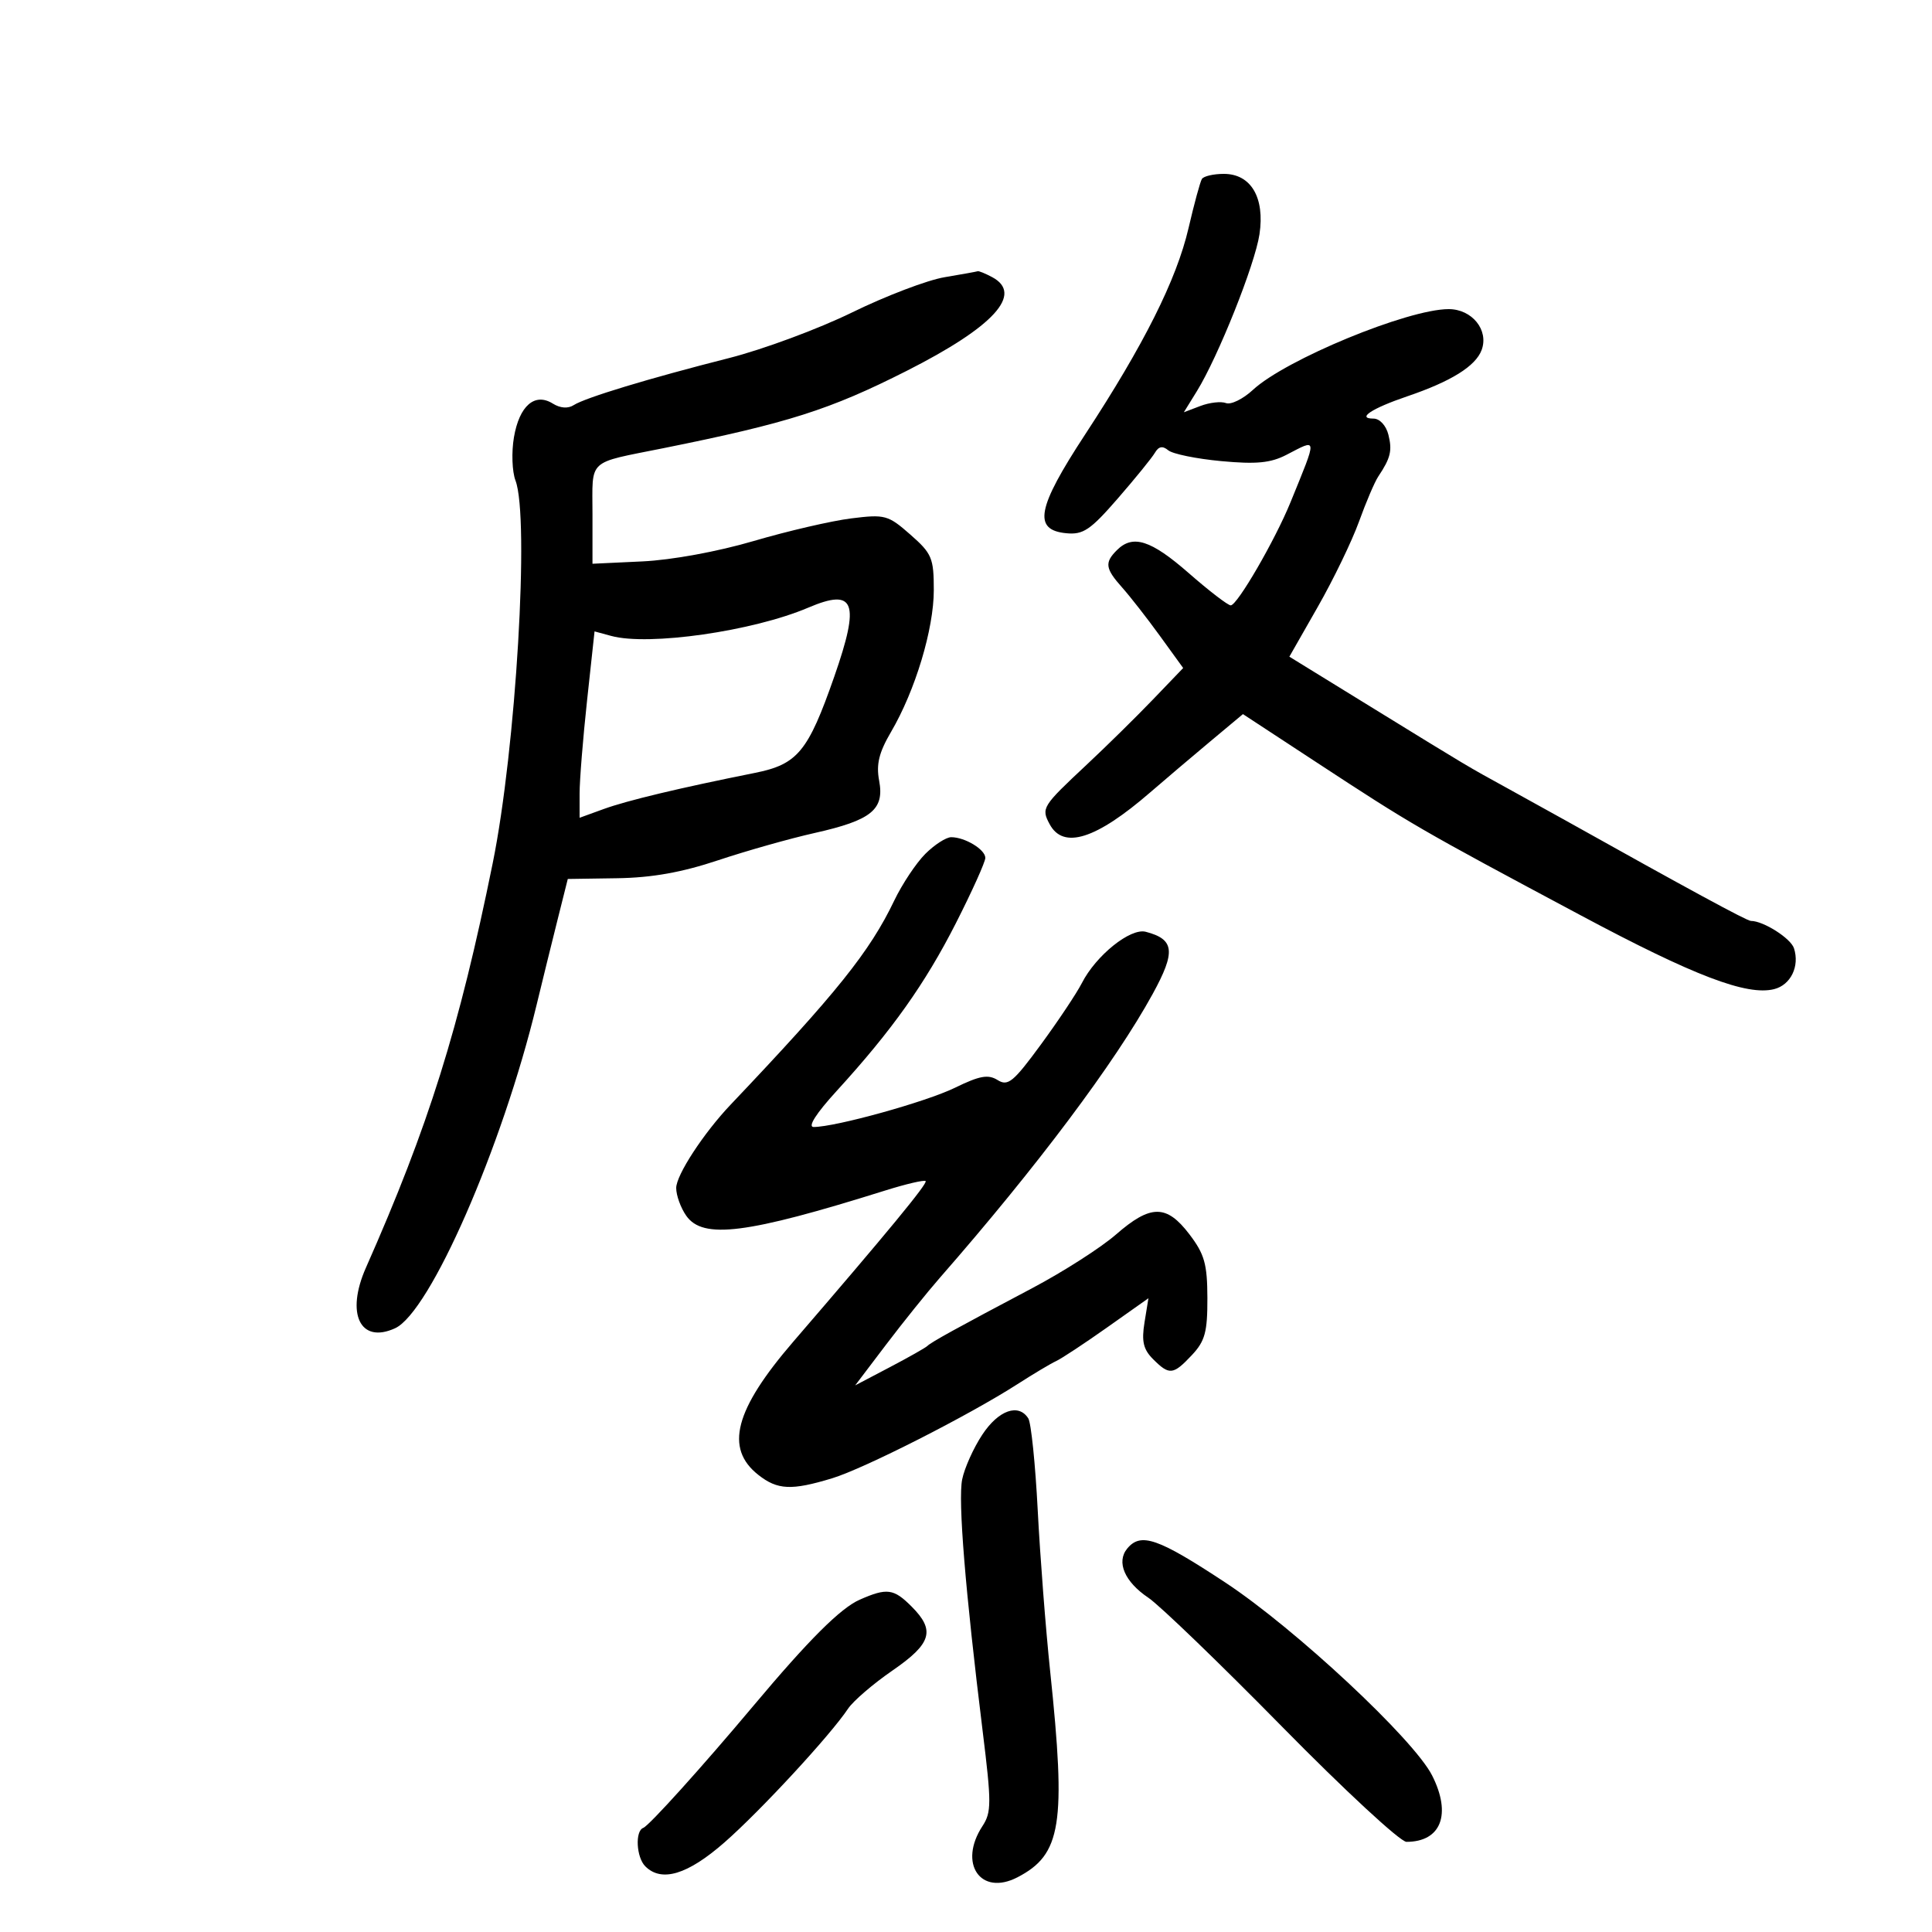 <svg xmlns="http://www.w3.org/2000/svg" width="300" height="300" viewBox="0 0 300 300" version="1.1">
	<path d="M 186.629 27.791 C 186.361 28.225, 185.427 31.657, 184.556 35.416 C 182.702 43.408, 177.619 53.551, 168.475 67.500 C 161.011 78.888, 160.363 82.291, 165.561 82.799 C 168.196 83.057, 169.310 82.307, 173.561 77.414 C 176.278 74.287, 178.874 71.090, 179.331 70.309 C 179.919 69.304, 180.525 69.191, 181.405 69.921 C 182.089 70.489, 185.791 71.245, 189.631 71.602 C 195.081 72.109, 197.303 71.895, 199.757 70.626 C 204.644 68.099, 204.605 67.641, 200.386 78 C 197.988 83.886, 192.123 94, 191.108 94 C 190.670 94, 187.740 91.750, 184.597 89 C 178.710 83.848, 175.906 82.951, 173.429 85.429 C 171.491 87.366, 171.620 88.282, 174.250 91.232 C 175.488 92.621, 178.125 96.001, 180.112 98.743 L 183.723 103.729 179.033 108.614 C 176.454 111.301, 171.817 115.863, 168.729 118.752 C 161.815 125.221, 161.652 125.482, 162.989 127.979 C 165.105 131.933, 170.190 130.326, 178.598 123.048 C 180.853 121.097, 185.016 117.562, 187.850 115.193 L 193.003 110.887 204.251 118.260 C 219.356 128.160, 220.148 128.620, 245.500 142.156 C 263.049 151.527, 271.253 154.655, 275.486 153.593 C 278.064 152.946, 279.473 150.046, 278.569 147.250 C 278.068 145.699, 273.818 143, 271.879 143 C 271.265 143, 262.252 138.113, 242.676 127.165 C 240.379 125.881, 236.475 123.719, 234 122.361 C 227.823 118.973, 228.118 119.148, 213.356 110.061 L 200.212 101.969 204.624 94.234 C 207.051 89.980, 209.930 84.025, 211.023 81 C 212.115 77.975, 213.460 74.825, 214.011 74 C 215.934 71.120, 216.211 69.978, 215.589 67.498 C 215.231 66.073, 214.240 65, 213.281 65 C 210.605 65, 212.998 63.416, 218.500 61.547 C 225.335 59.225, 229.139 56.855, 230.069 54.343 C 231.210 51.257, 228.581 48, 224.947 48 C 218.604 48, 199.639 55.825, 194.549 60.542 C 193.017 61.962, 191.138 62.883, 190.373 62.590 C 189.608 62.296, 187.823 62.497, 186.405 63.036 L 183.827 64.016 185.843 60.754 C 189.152 55.399, 194.864 41.088, 195.570 36.383 C 196.425 30.681, 194.254 27, 190.036 27 C 188.431 27, 186.898 27.356, 186.629 27.791 M 146.658 43.048 C 143.995 43.495, 137.545 45.952, 132.324 48.509 C 127.103 51.066, 118.494 54.258, 113.193 55.603 C 100.792 58.749, 90.877 61.753, 89.089 62.906 C 88.204 63.477, 86.993 63.388, 85.836 62.666 C 83.041 60.920, 80.640 63.004, 79.804 67.902 C 79.410 70.211, 79.518 73.231, 80.044 74.615 C 82.244 80.401, 80.112 116.280, 76.515 134 C 71.286 159.760, 66.559 174.844, 56.817 196.857 C 53.657 203.998, 55.930 208.720, 61.340 206.255 C 66.767 203.782, 77.981 178.158, 83.332 156 C 84.196 152.425, 85.636 146.572, 86.534 142.993 L 88.165 136.486 95.833 136.371 C 101.232 136.290, 105.866 135.466, 111.500 133.585 C 115.900 132.117, 122.650 130.208, 126.500 129.345 C 135.327 127.364, 137.357 125.717, 136.513 121.217 C 136.036 118.678, 136.482 116.854, 138.361 113.648 C 142.121 107.232, 145 97.685, 145 91.635 C 145 86.643, 144.708 85.950, 141.355 83.007 C 137.896 79.970, 137.425 79.841, 132.161 80.499 C 129.110 80.880, 122.312 82.456, 117.056 84.002 C 111.447 85.651, 104.299 86.961, 99.750 87.175 L 92 87.539 92 79.837 C 92 71.108, 91.034 72.006, 103.026 69.591 C 122.374 65.694, 128.840 63.638, 140.819 57.573 C 154.330 50.731, 158.958 45.653, 154.066 43.035 C 153.002 42.466, 151.989 42.053, 151.816 42.118 C 151.642 42.182, 149.321 42.601, 146.658 43.048 M 125.500 94.357 C 116.915 98.016, 100.748 100.336, 94.911 98.747 L 92.321 98.043 91.159 108.771 C 90.520 114.672, 89.998 121.184, 89.999 123.242 L 90 126.984 93.750 125.622 C 97.395 124.298, 105.553 122.349, 117.207 120.018 C 123.850 118.689, 125.470 116.727, 129.534 105.096 C 133.591 93.484, 132.757 91.264, 125.500 94.357 M 143.681 132.591 C 142.256 134.017, 140.086 137.279, 138.858 139.841 C 135.056 147.780, 129.938 154.164, 113.451 171.531 C 109.243 175.963, 105 182.462, 105 184.474 C 105 185.619, 105.701 187.555, 106.557 188.777 C 109.145 192.472, 115.930 191.614, 137.424 184.872 C 140.682 183.850, 143.520 183.187, 143.732 183.399 C 144.081 183.748, 137.819 191.347, 123.184 208.331 C 114.077 218.901, 112.505 224.892, 117.756 229.023 C 120.734 231.365, 122.895 231.465, 129.202 229.551 C 134.176 228.042, 150.441 219.780, 158 214.924 C 160.475 213.333, 163.175 211.723, 164 211.346 C 164.825 210.968, 168.386 208.619, 171.914 206.125 L 178.328 201.590 177.718 205.349 C 177.242 208.286, 177.534 209.534, 179.054 211.054 C 181.576 213.576, 182.169 213.514, 185.076 210.417 C 187.114 208.245, 187.497 206.836, 187.483 201.567 C 187.469 196.267, 187.036 194.737, 184.682 191.650 C 181.132 186.995, 178.669 187.007, 173.273 191.708 C 170.948 193.733, 165.098 197.478, 160.273 200.029 C 148.461 206.275, 144.597 208.405, 144.001 209 C 143.725 209.275, 141.090 210.765, 138.145 212.311 L 132.790 215.122 137.577 208.811 C 140.210 205.340, 143.970 200.665, 145.932 198.422 C 160.994 181.203, 173.154 164.985, 178.994 154.329 C 182.596 147.755, 182.383 145.856, 177.912 144.687 C 175.526 144.063, 170.178 148.361, 167.983 152.666 C 167.187 154.224, 164.334 158.505, 161.641 162.179 C 157.353 168.028, 156.517 168.715, 154.910 167.711 C 153.440 166.794, 152.120 167.032, 148.287 168.905 C 143.799 171.098, 129.747 175, 126.336 175 C 125.380 175, 126.735 172.882, 129.922 169.395 C 138.482 160.029, 143.655 152.748, 148.438 143.334 C 150.947 138.396, 153 133.841, 153 133.213 C 153 131.914, 149.844 130, 147.702 130 C 146.916 130, 145.107 131.166, 143.681 132.591 M 152.536 222.766 C 151.165 224.838, 149.756 227.972, 149.404 229.730 C 148.749 233.005, 149.886 246.967, 152.590 268.838 C 153.966 279.978, 153.963 281.407, 152.557 283.553 C 148.758 289.352, 152.250 294.474, 157.982 291.510 C 164.820 287.973, 165.566 283.279, 163.067 259.500 C 162.374 252.900, 161.505 241.650, 161.137 234.500 C 160.769 227.350, 160.111 220.938, 159.675 220.250 C 158.163 217.866, 155.054 218.961, 152.536 222.766 M 175.040 240.452 C 173.308 242.538, 174.626 245.617, 178.309 248.091 C 180.064 249.269, 189.410 258.281, 199.077 268.117 C 208.745 277.953, 217.437 286, 218.393 286 C 223.770 286, 225.426 281.721, 222.381 275.700 C 219.535 270.073, 201.134 252.900, 190.279 245.741 C 179.810 238.837, 177.147 237.912, 175.040 240.452 M 133.500 248.397 C 130.517 249.709, 125.596 254.619, 117 264.862 C 109 274.396, 100.794 283.491, 99.886 283.833 C 98.589 284.321, 98.805 288.405, 100.200 289.800 C 102.723 292.323, 106.765 291.104, 112.489 286.095 C 118.073 281.208, 128.932 269.459, 131.682 265.328 C 132.478 264.133, 135.574 261.470, 138.564 259.411 C 144.664 255.210, 145.272 253.181, 141.545 249.455 C 138.765 246.674, 137.729 246.538, 133.500 248.397" stroke="none" fill="black" fill-rule="evenodd"/>
</svg>